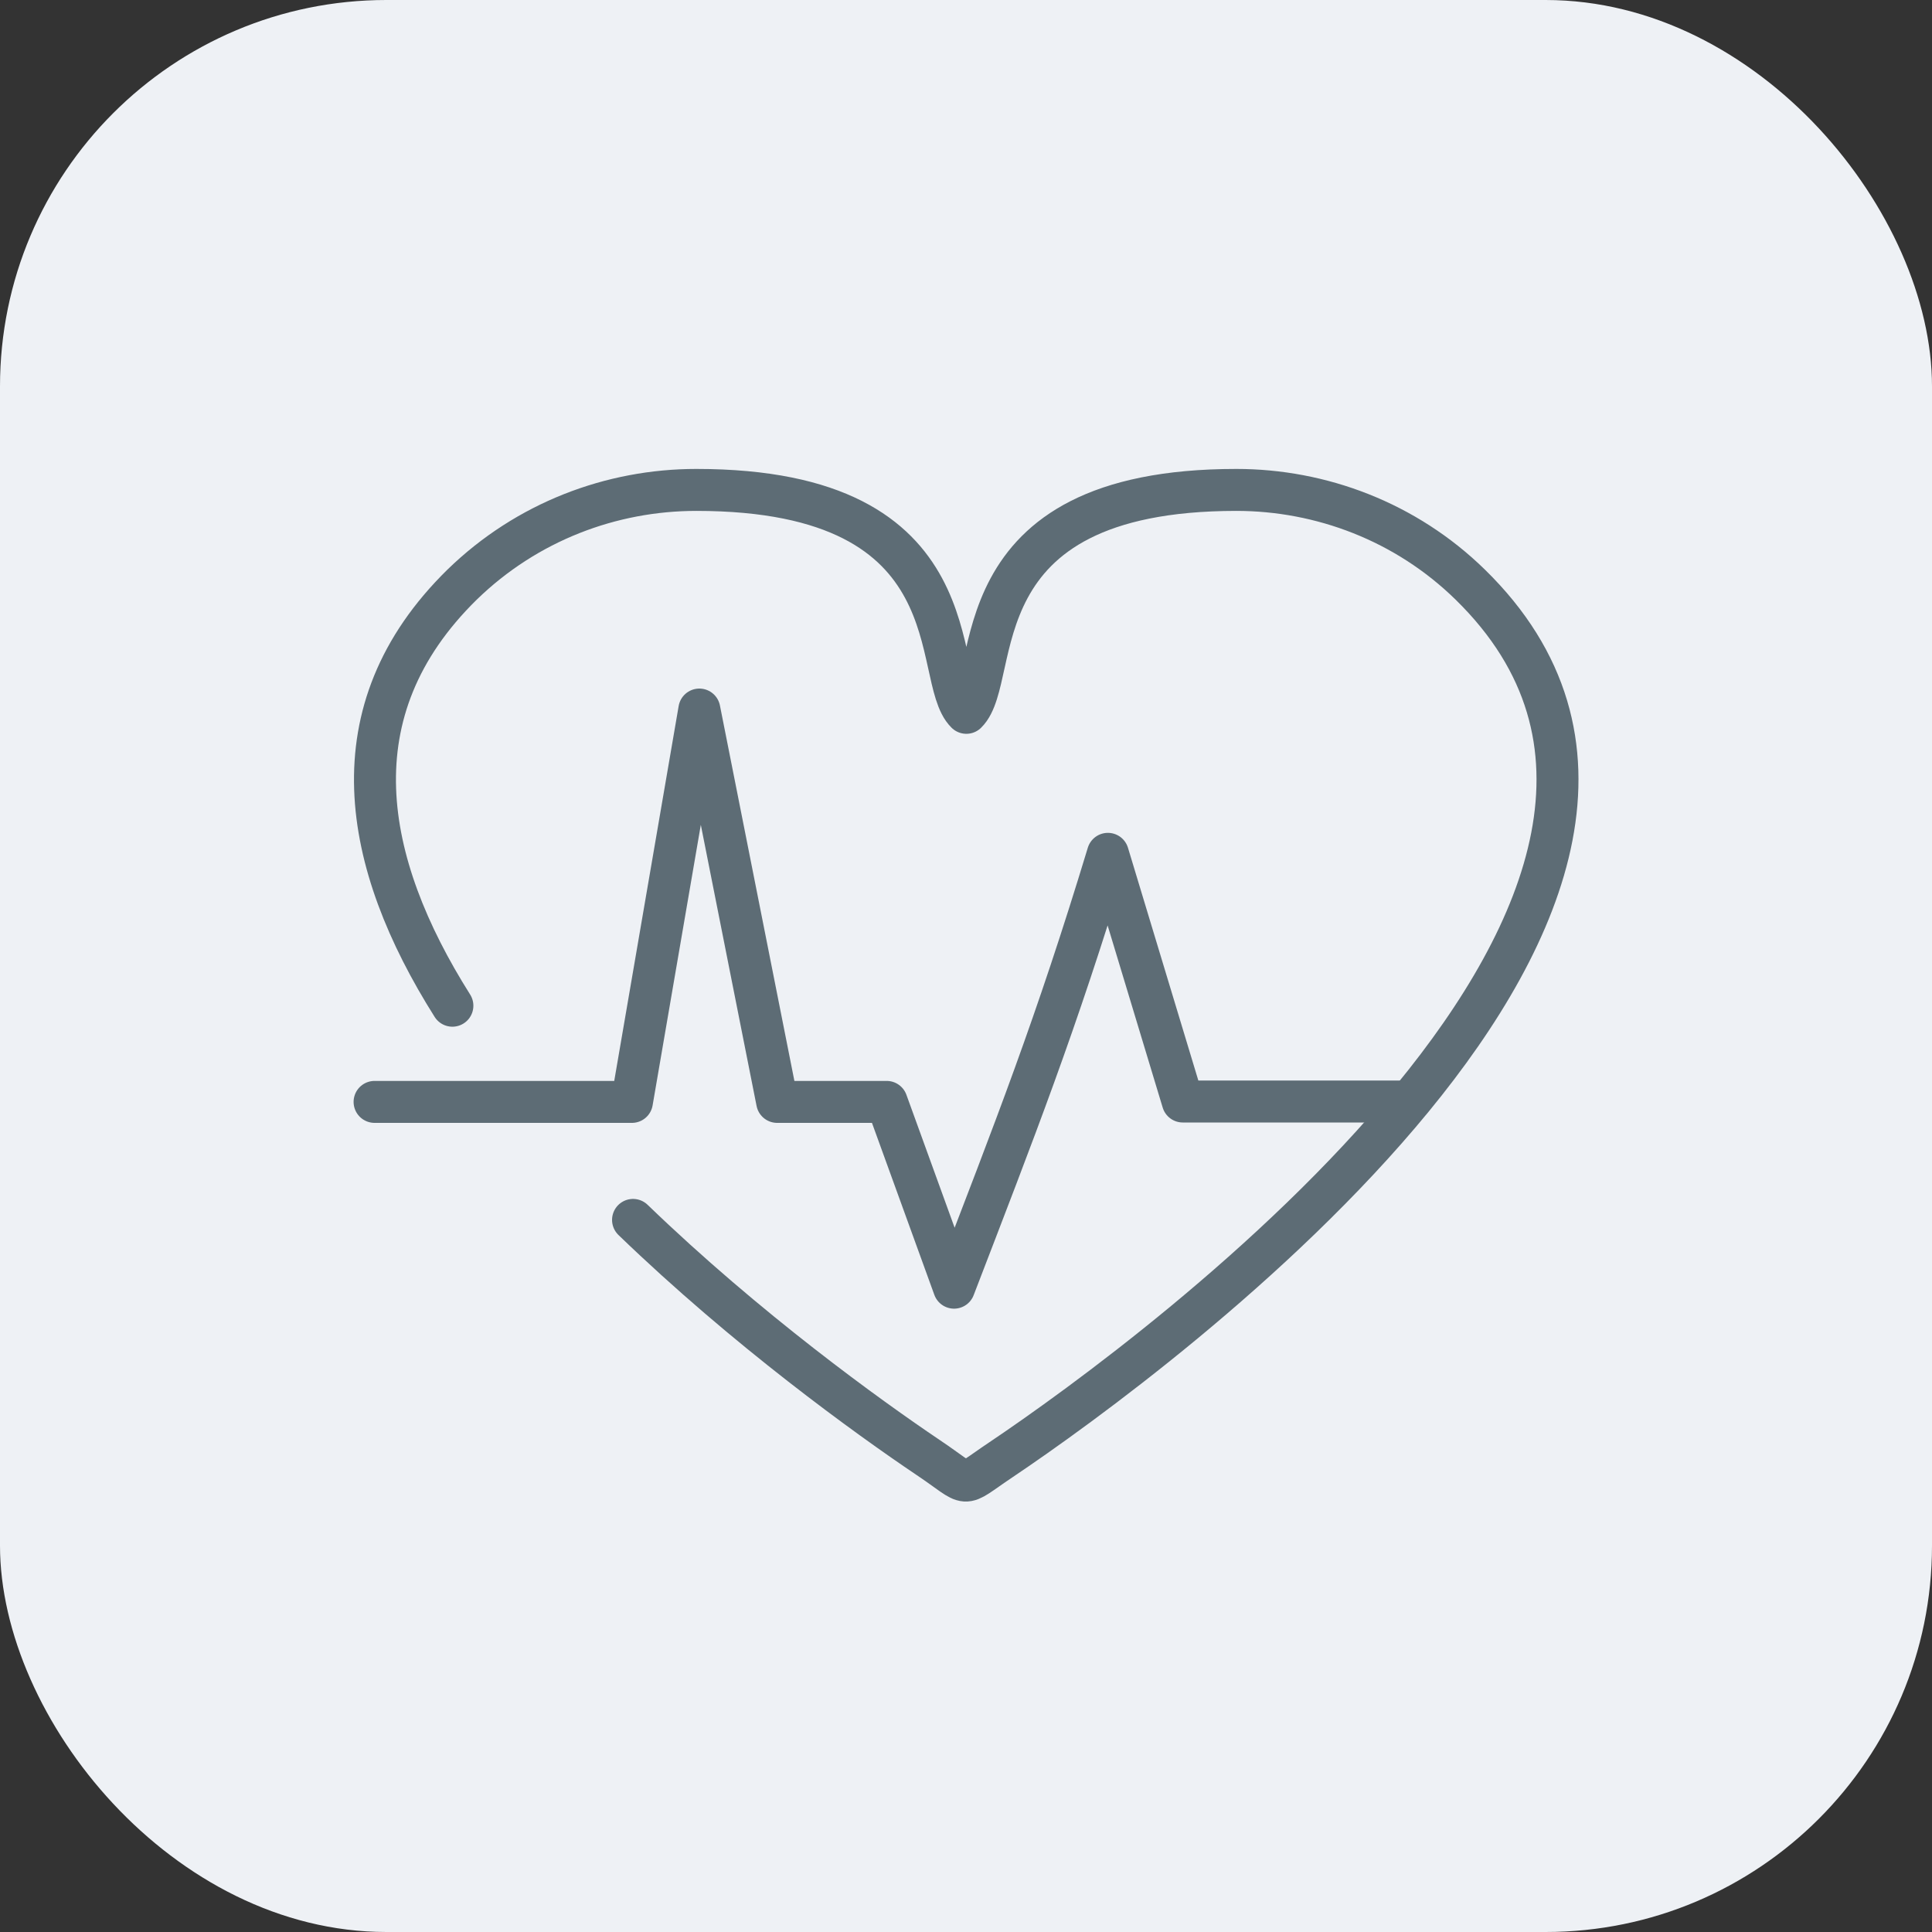 <svg width="50" height="50" viewBox="0 0 50 50" fill="none" xmlns="http://www.w3.org/2000/svg">
<rect x="0" y="0" width="50" height="50" fill="#333333" stroke="none"/>
<rect width="50" height="50" rx="10" fill="#EEF1F5"/>
<g clip-path="url(#clip0_24_4135)">
<path d="M11.708 26.028C9.376 22.332 8.624 18.401 11.959 15.13C13.636 13.499 15.824 12.679 18.021 12.679C25.328 12.679 24.065 17.525 25.009 18.448C25.954 17.525 24.691 12.679 31.997 12.679C34.185 12.679 36.383 13.499 38.05 15.13C46.205 23.106 29.954 35.059 25.896 37.784C24.797 38.519 25.173 38.491 24.017 37.718C22.465 36.672 19.323 34.409 16.383 31.571" stroke="#5D6C75" stroke-width="1.086" stroke-linecap="round" stroke-linejoin="round"/>
<path d="M9.694 28.517H16.354L18.099 18.363L20.113 28.517H22.947L24.691 33.325C26.282 29.186 27.323 26.546 28.672 22.097L30.61 28.507H36.422" stroke="#5D6C75" stroke-width="1.086" stroke-linecap="round" stroke-linejoin="round"/>
</g>
<defs>
<clipPath id="clip0_24_4135">
<rect width="32" height="27" fill="white" transform="translate(9 12)"/>
</clipPath>
</defs>
</svg>
